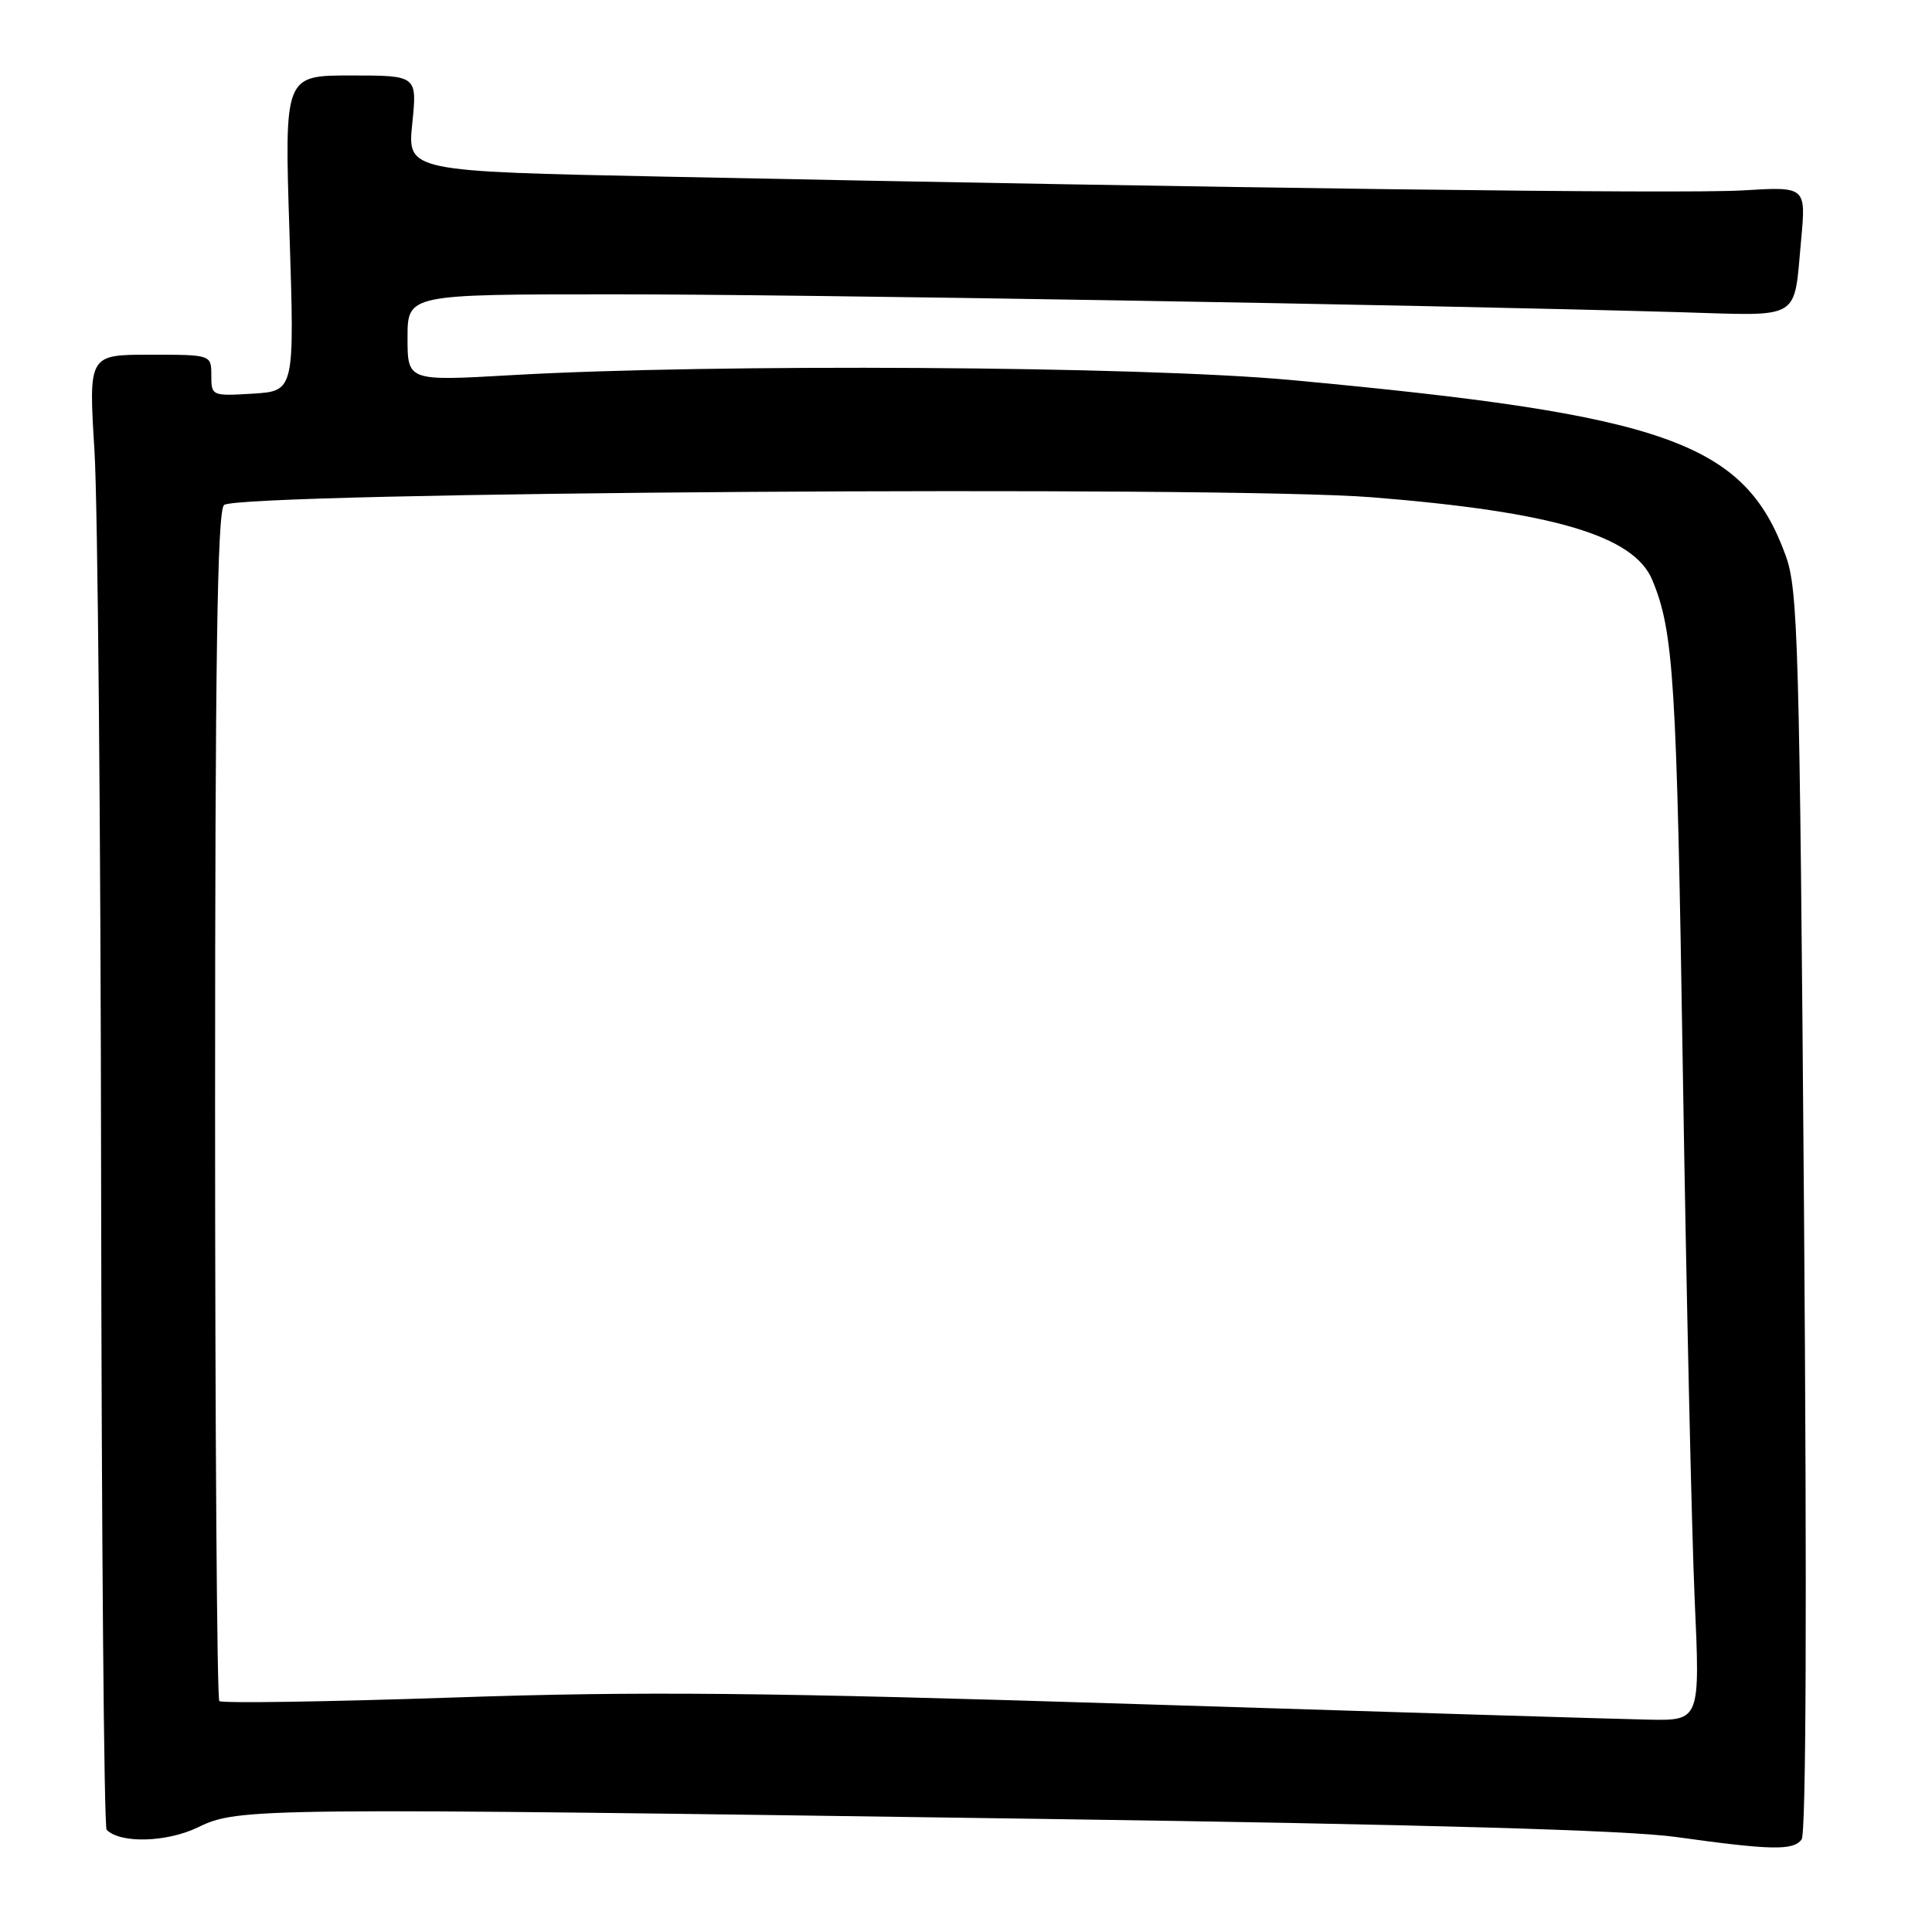 <?xml version="1.0" encoding="UTF-8" standalone="no"?>
<!DOCTYPE svg PUBLIC "-//W3C//DTD SVG 1.1//EN" "http://www.w3.org/Graphics/SVG/1.1/DTD/svg11.dtd" >
<svg xmlns="http://www.w3.org/2000/svg" xmlns:xlink="http://www.w3.org/1999/xlink" version="1.1" viewBox="0 0 256 256">
 <g >
 <path fill="currentColor"
d=" M 238.72 243.75 C 239.32 242.96 239.44 212.42 239.04 160.50 C 238.45 85.02 238.26 78.11 236.60 73.58 C 231.13 58.59 220.90 54.97 171.00 50.35 C 151.08 48.51 94.69 48.16 67.75 49.71 C 54.00 50.50 54.00 50.50 54.00 44.75 C 54.00 39.00 54.00 39.00 81.25 39.00 C 106.12 38.99 188.06 40.37 222.68 41.37 C 238.91 41.85 237.65 42.60 238.66 31.78 C 239.31 24.72 239.31 24.72 230.91 25.23 C 222.90 25.71 162.39 24.94 88.24 23.41 C 53.97 22.71 53.97 22.71 54.63 16.35 C 55.28 10.00 55.28 10.00 46.48 10.00 C 37.68 10.00 37.68 10.00 38.36 30.91 C 39.03 51.81 39.03 51.81 33.51 52.16 C 28.08 52.49 28.00 52.46 28.00 49.75 C 28.00 47.00 28.00 47.00 19.86 47.00 C 11.73 47.00 11.73 47.00 12.52 59.75 C 12.95 66.76 13.35 110.60 13.40 157.17 C 13.46 203.73 13.78 242.12 14.13 242.46 C 15.96 244.30 22.11 244.13 26.25 242.12 C 31.61 239.53 33.45 239.51 138.50 241.02 C 188.75 241.74 215.55 242.51 222.00 243.40 C 234.72 245.17 237.58 245.23 238.72 243.75 Z  M 151.00 225.81 C 101.07 224.24 85.18 224.08 60.06 224.93 C 43.33 225.50 29.38 225.71 29.06 225.40 C 28.75 225.09 28.50 189.57 28.50 146.47 C 28.50 87.49 28.79 67.81 29.68 66.92 C 31.39 65.21 162.17 64.33 181.76 65.89 C 205.80 67.81 216.50 70.97 218.94 76.86 C 221.78 83.71 222.17 90.00 222.98 141.60 C 223.45 171.36 224.16 202.97 224.55 211.85 C 225.28 228.00 225.28 228.00 218.39 227.86 C 214.60 227.79 184.28 226.86 151.00 225.81 Z "/>
</g>
</svg>